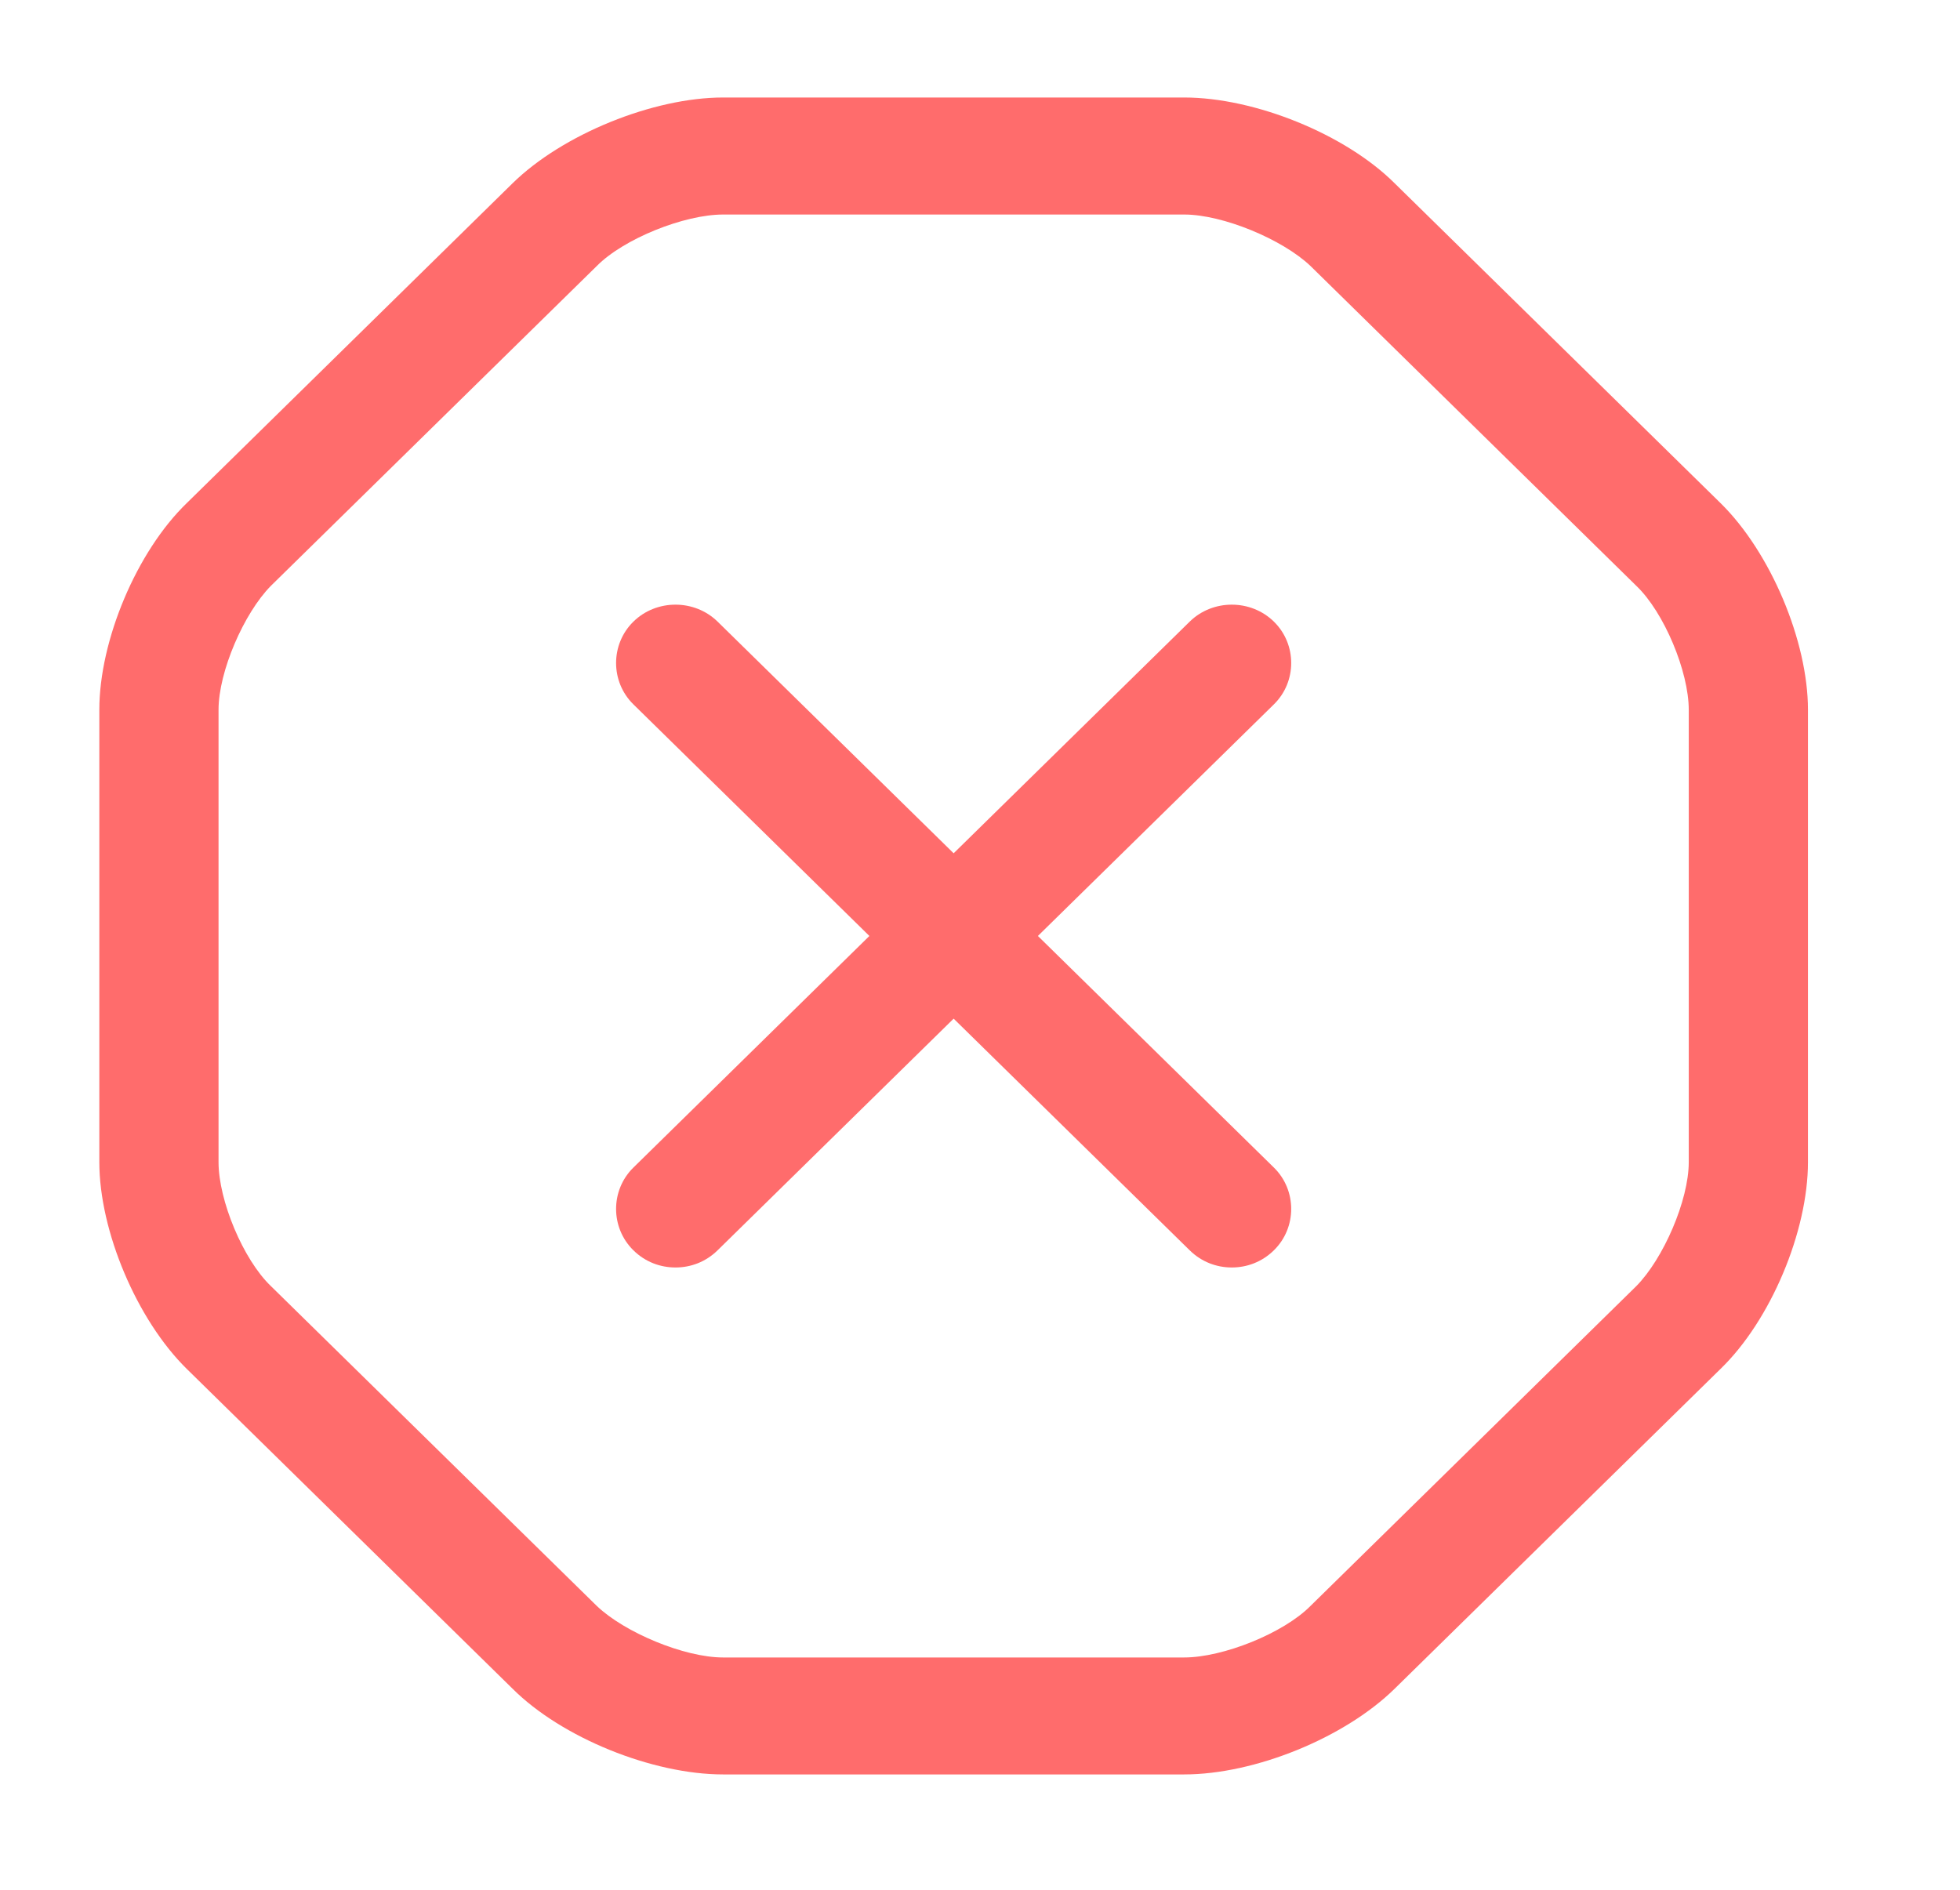 <svg width="28" height="27" viewBox="0 0 28 27" fill="none" xmlns="http://www.w3.org/2000/svg">
<path d="M16.916 25.352H10.331C9.321 25.352 8.026 24.829 7.322 24.127L2.668 19.558C1.953 18.855 1.419 17.585 1.419 16.604V10.141C1.419 9.149 1.953 7.879 2.668 7.188L7.322 2.619C8.038 1.917 9.332 1.393 10.331 1.393H16.916C17.926 1.393 19.22 1.917 19.924 2.619L24.579 7.188C25.294 7.89 25.828 9.16 25.828 10.141V16.604C25.828 17.596 25.294 18.867 24.579 19.558L19.924 24.127C19.209 24.829 17.926 25.352 16.916 25.352ZM10.331 3.065C9.775 3.065 8.912 3.41 8.526 3.8L3.871 8.369C3.485 8.759 3.122 9.595 3.122 10.141V16.604C3.122 17.151 3.474 17.997 3.871 18.376L8.526 22.945C8.923 23.324 9.775 23.681 10.331 23.681H16.916C17.472 23.681 18.335 23.335 18.721 22.945L23.375 18.376C23.761 17.986 24.125 17.151 24.125 16.604V10.141C24.125 9.595 23.773 8.748 23.375 8.369L18.721 3.8C18.323 3.421 17.472 3.065 16.916 3.065H10.331Z" fill="#FF6C6C"/>
<path d="M9.65 18.109C9.434 18.109 9.218 18.031 9.048 17.863C8.719 17.54 8.719 17.005 9.048 16.682L16.995 8.882C17.325 8.558 17.869 8.558 18.199 8.882C18.528 9.205 18.528 9.74 18.199 10.063L10.252 17.863C10.081 18.031 9.866 18.109 9.65 18.109Z" fill="#FF6C6C"/>
<path d="M17.597 18.109C17.381 18.109 17.166 18.031 16.995 17.863L9.048 10.063C8.719 9.74 8.719 9.205 9.048 8.882C9.377 8.558 9.922 8.558 10.252 8.882L18.199 16.682C18.528 17.005 18.528 17.54 18.199 17.863C18.028 18.031 17.813 18.109 17.597 18.109Z" fill="#FF6C6C"/>
</svg>
